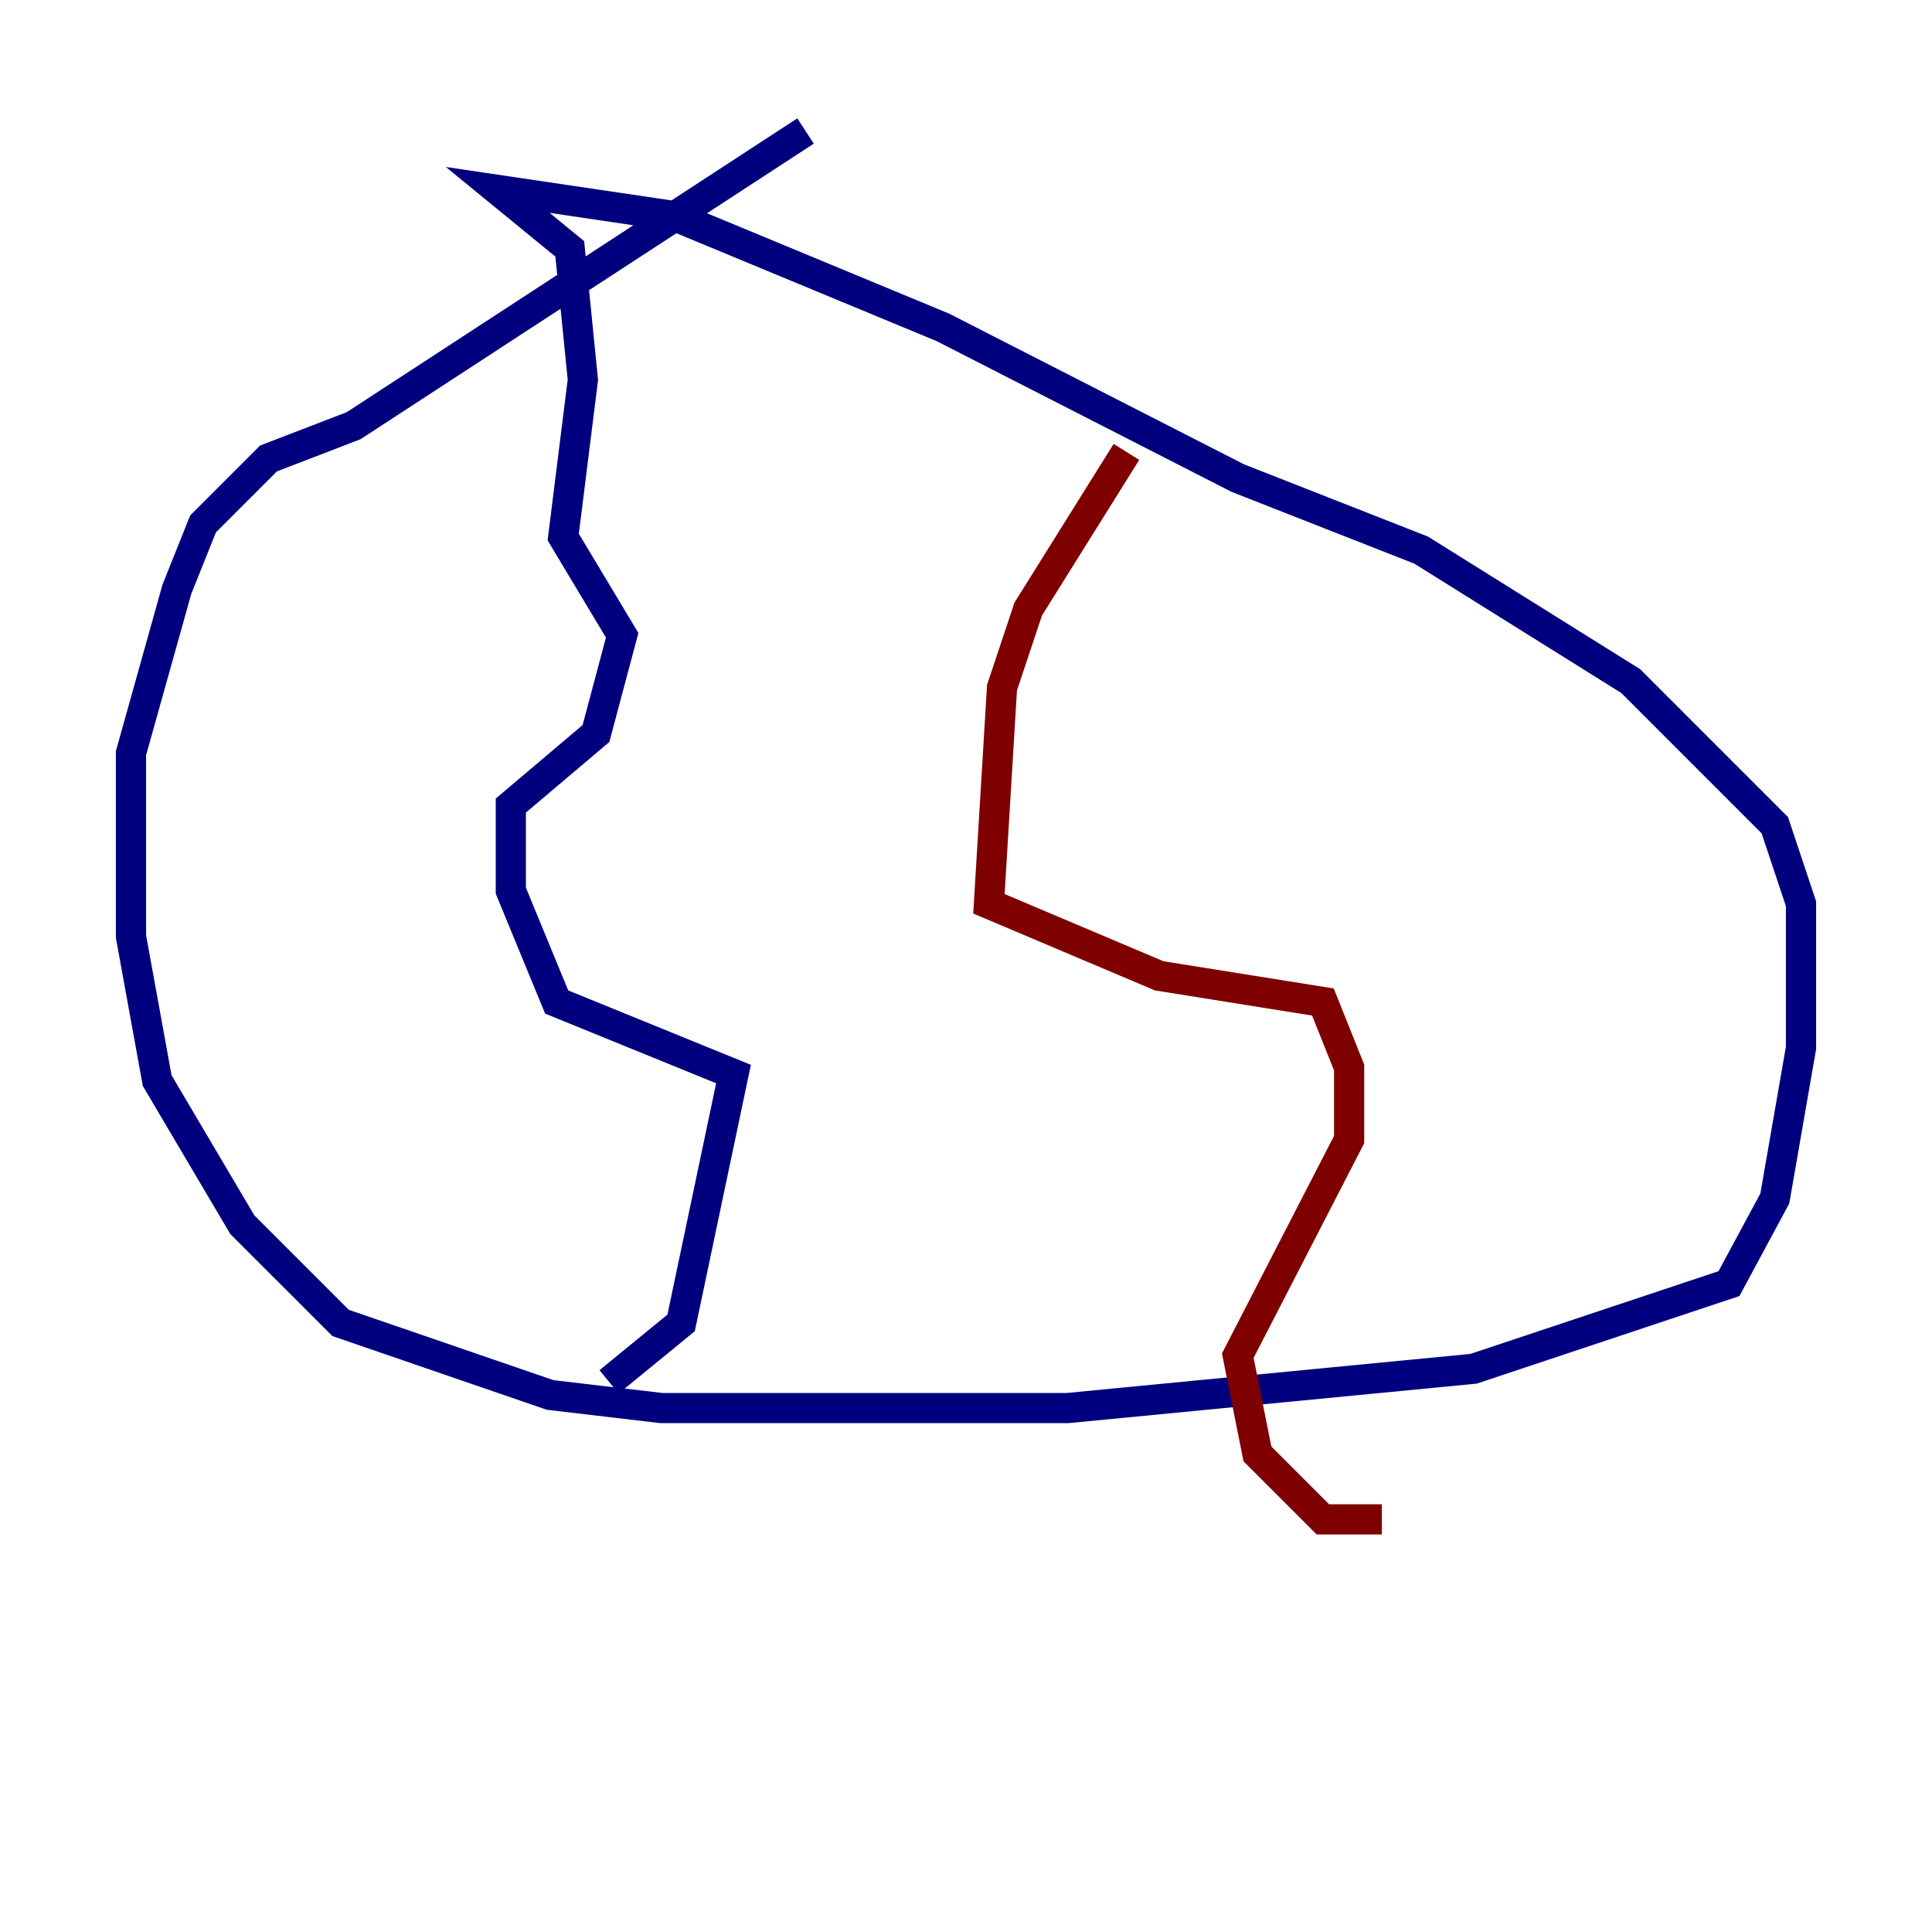 <?xml version="1.0" encoding="utf-8" ?>
<svg baseProfile="tiny" height="128" version="1.2" viewBox="0,0,128,128" width="128" xmlns="http://www.w3.org/2000/svg" xmlns:ev="http://www.w3.org/2001/xml-events" xmlns:xlink="http://www.w3.org/1999/xlink"><defs /><polyline fill="none" points="53.37,8.678 23.43,28.203 17.79,30.373 13.451,34.712 11.715,39.051 8.678,49.898 8.678,62.047 10.414,71.593 16.054,81.139 22.563,87.647 36.447,92.42 43.824,93.288 70.725,93.288 97.627,90.685 114.549,85.044 117.586,79.403 119.322,69.424 119.322,59.878 117.586,54.671 108.041,45.125 94.156,36.447 82.007,31.675 62.481,21.695 44.691,14.319 32.976,12.583 37.749,16.488 38.617,25.166 37.315,35.58 41.22,42.088 39.485,48.597 33.844,53.37 33.844,59.01 36.881,66.386 48.597,71.159 45.125,87.647 40.352,91.552" stroke="#00007f" stroke-width="2" /><polyline fill="none" points="74.63,29.939 68.122,40.352 66.386,45.559 65.519,59.878 76.8,64.651 87.647,66.386 89.383,70.725 89.383,75.498 82.007,89.817 83.308,96.325 87.647,100.664 91.552,100.664" stroke="#7f0000" stroke-width="2" /></svg>